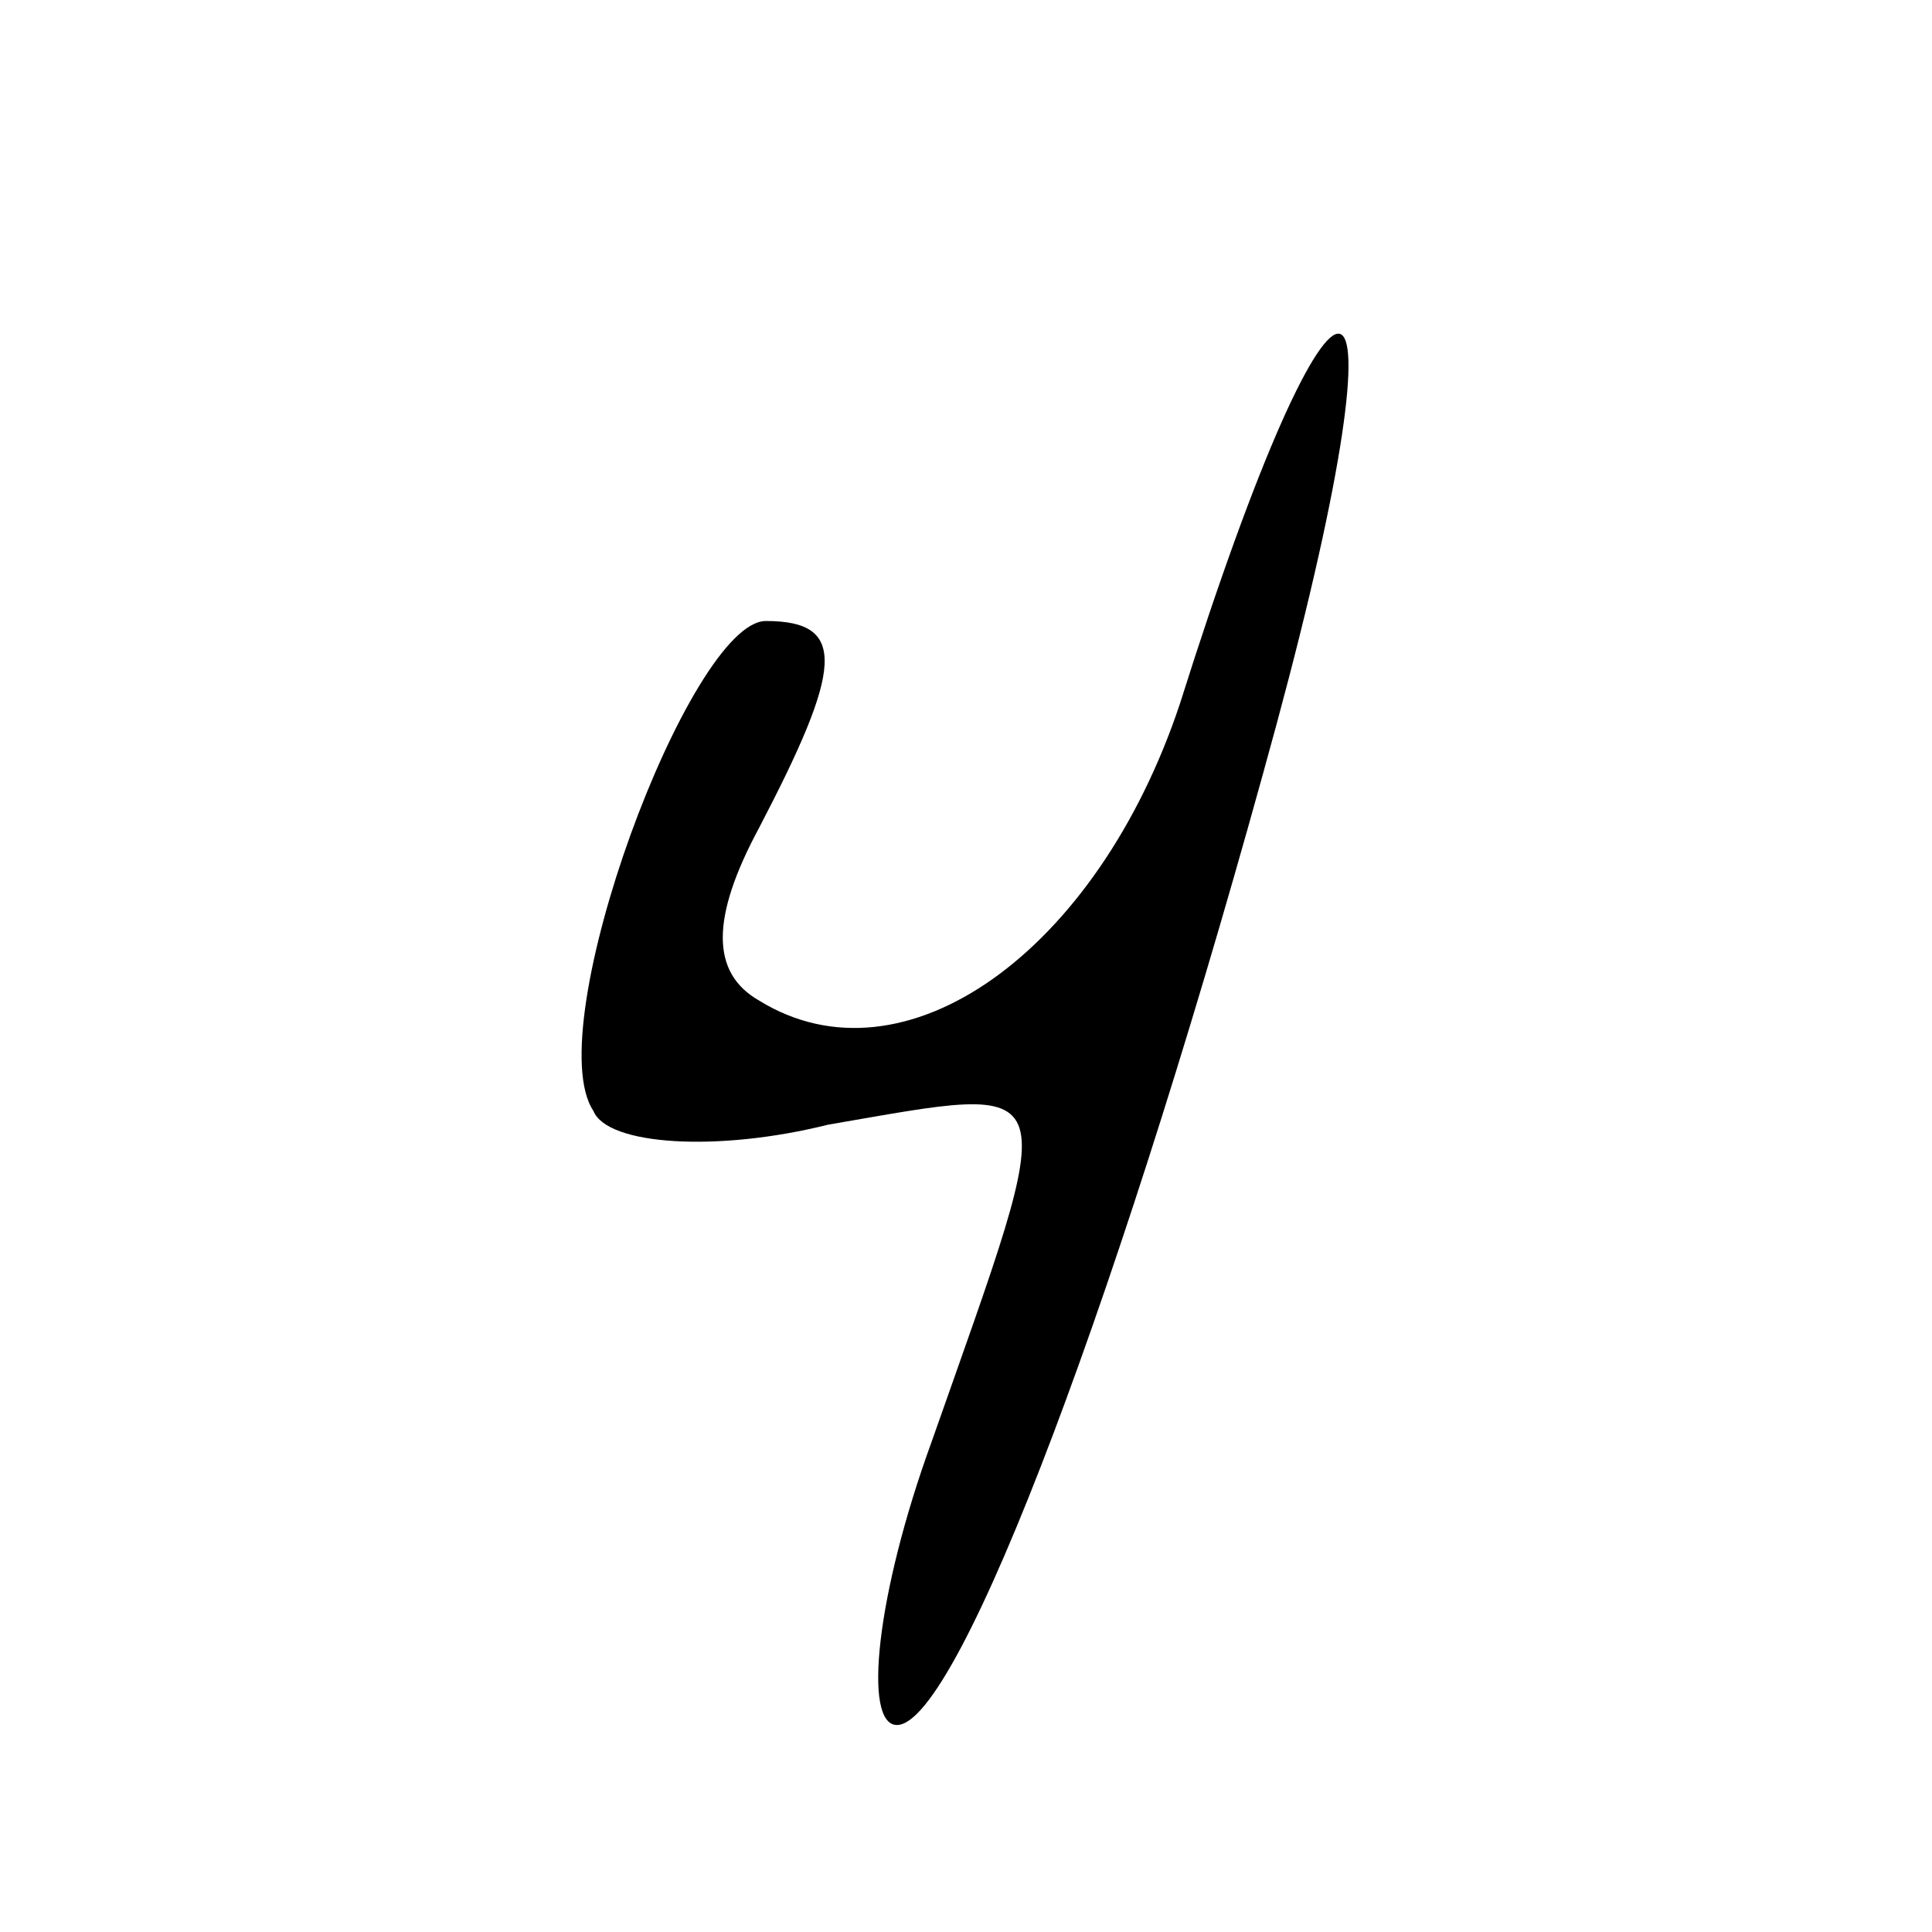<?xml version="1.0" encoding="UTF-8" standalone="no"?>
<svg
   xmlns:dc="http://purl.org/dc/elements/1.1/"
   xmlns:cc="http://creativecommons.org/ns#"
   xmlns:rdf="http://www.w3.org/1999/02/22-rdf-syntax-ns#"
   xmlns:svg="http://www.w3.org/2000/svg"
   xmlns="http://www.w3.org/2000/svg"
   xmlns:sodipodi="http://sodipodi.sourceforge.net/DTD/sodipodi-0.dtd"
   xmlns:inkscape="http://www.inkscape.org/namespaces/inkscape"
   version="1.0"
   width="28pt"
   height="28pt"
   viewBox="0 0 28 28"
   preserveAspectRatio="xMidYMid meet"
   id="svg4189"
   inkscape:version="0.91 r"
   sodipodi:docname="cd_4_1.svg">
  <defs
     id="defs4199" />
  <sodipodi:namedview
     pagecolor="#ffffff"
     bordercolor="#666666"
     borderopacity="1"
     objecttolerance="10"
     gridtolerance="10"
     guidetolerance="10"
     inkscape:pageopacity="0"
     inkscape:pageshadow="2"
     inkscape:window-width="1863"
     inkscape:window-height="1056"
     id="namedview4197"
     showgrid="false"
     inkscape:zoom="26.257143"
     inkscape:cx="17.5"
     inkscape:cy="17.5"
     inkscape:window-x="57"
     inkscape:window-y="24"
     inkscape:window-maximized="1"
     inkscape:current-layer="svg4189" />
  <g
     transform="translate(0,28) scale(0.1,-0.1)"
     fill="#000000"
     stroke="none"
     id="g4193">
    <path
       d="M 185,175 C 163,94 139,30 130,30 c -5,0 -3,19 5,41 19,54 20,52 -15,46 -16,-4 -32,-3 -34,2 -8,12 14,71 25,71 12,0 11,-7 -1,-30 -7,-13 -7,-21 0,-25 21,-13 49,7 61,43 23,73 34,71 14,-3 z"
       id="path4195"
       inkscape:connector-curvature="0"
       sodipodi:nodetypes="cscccscccc" />
  </g>
</svg>
